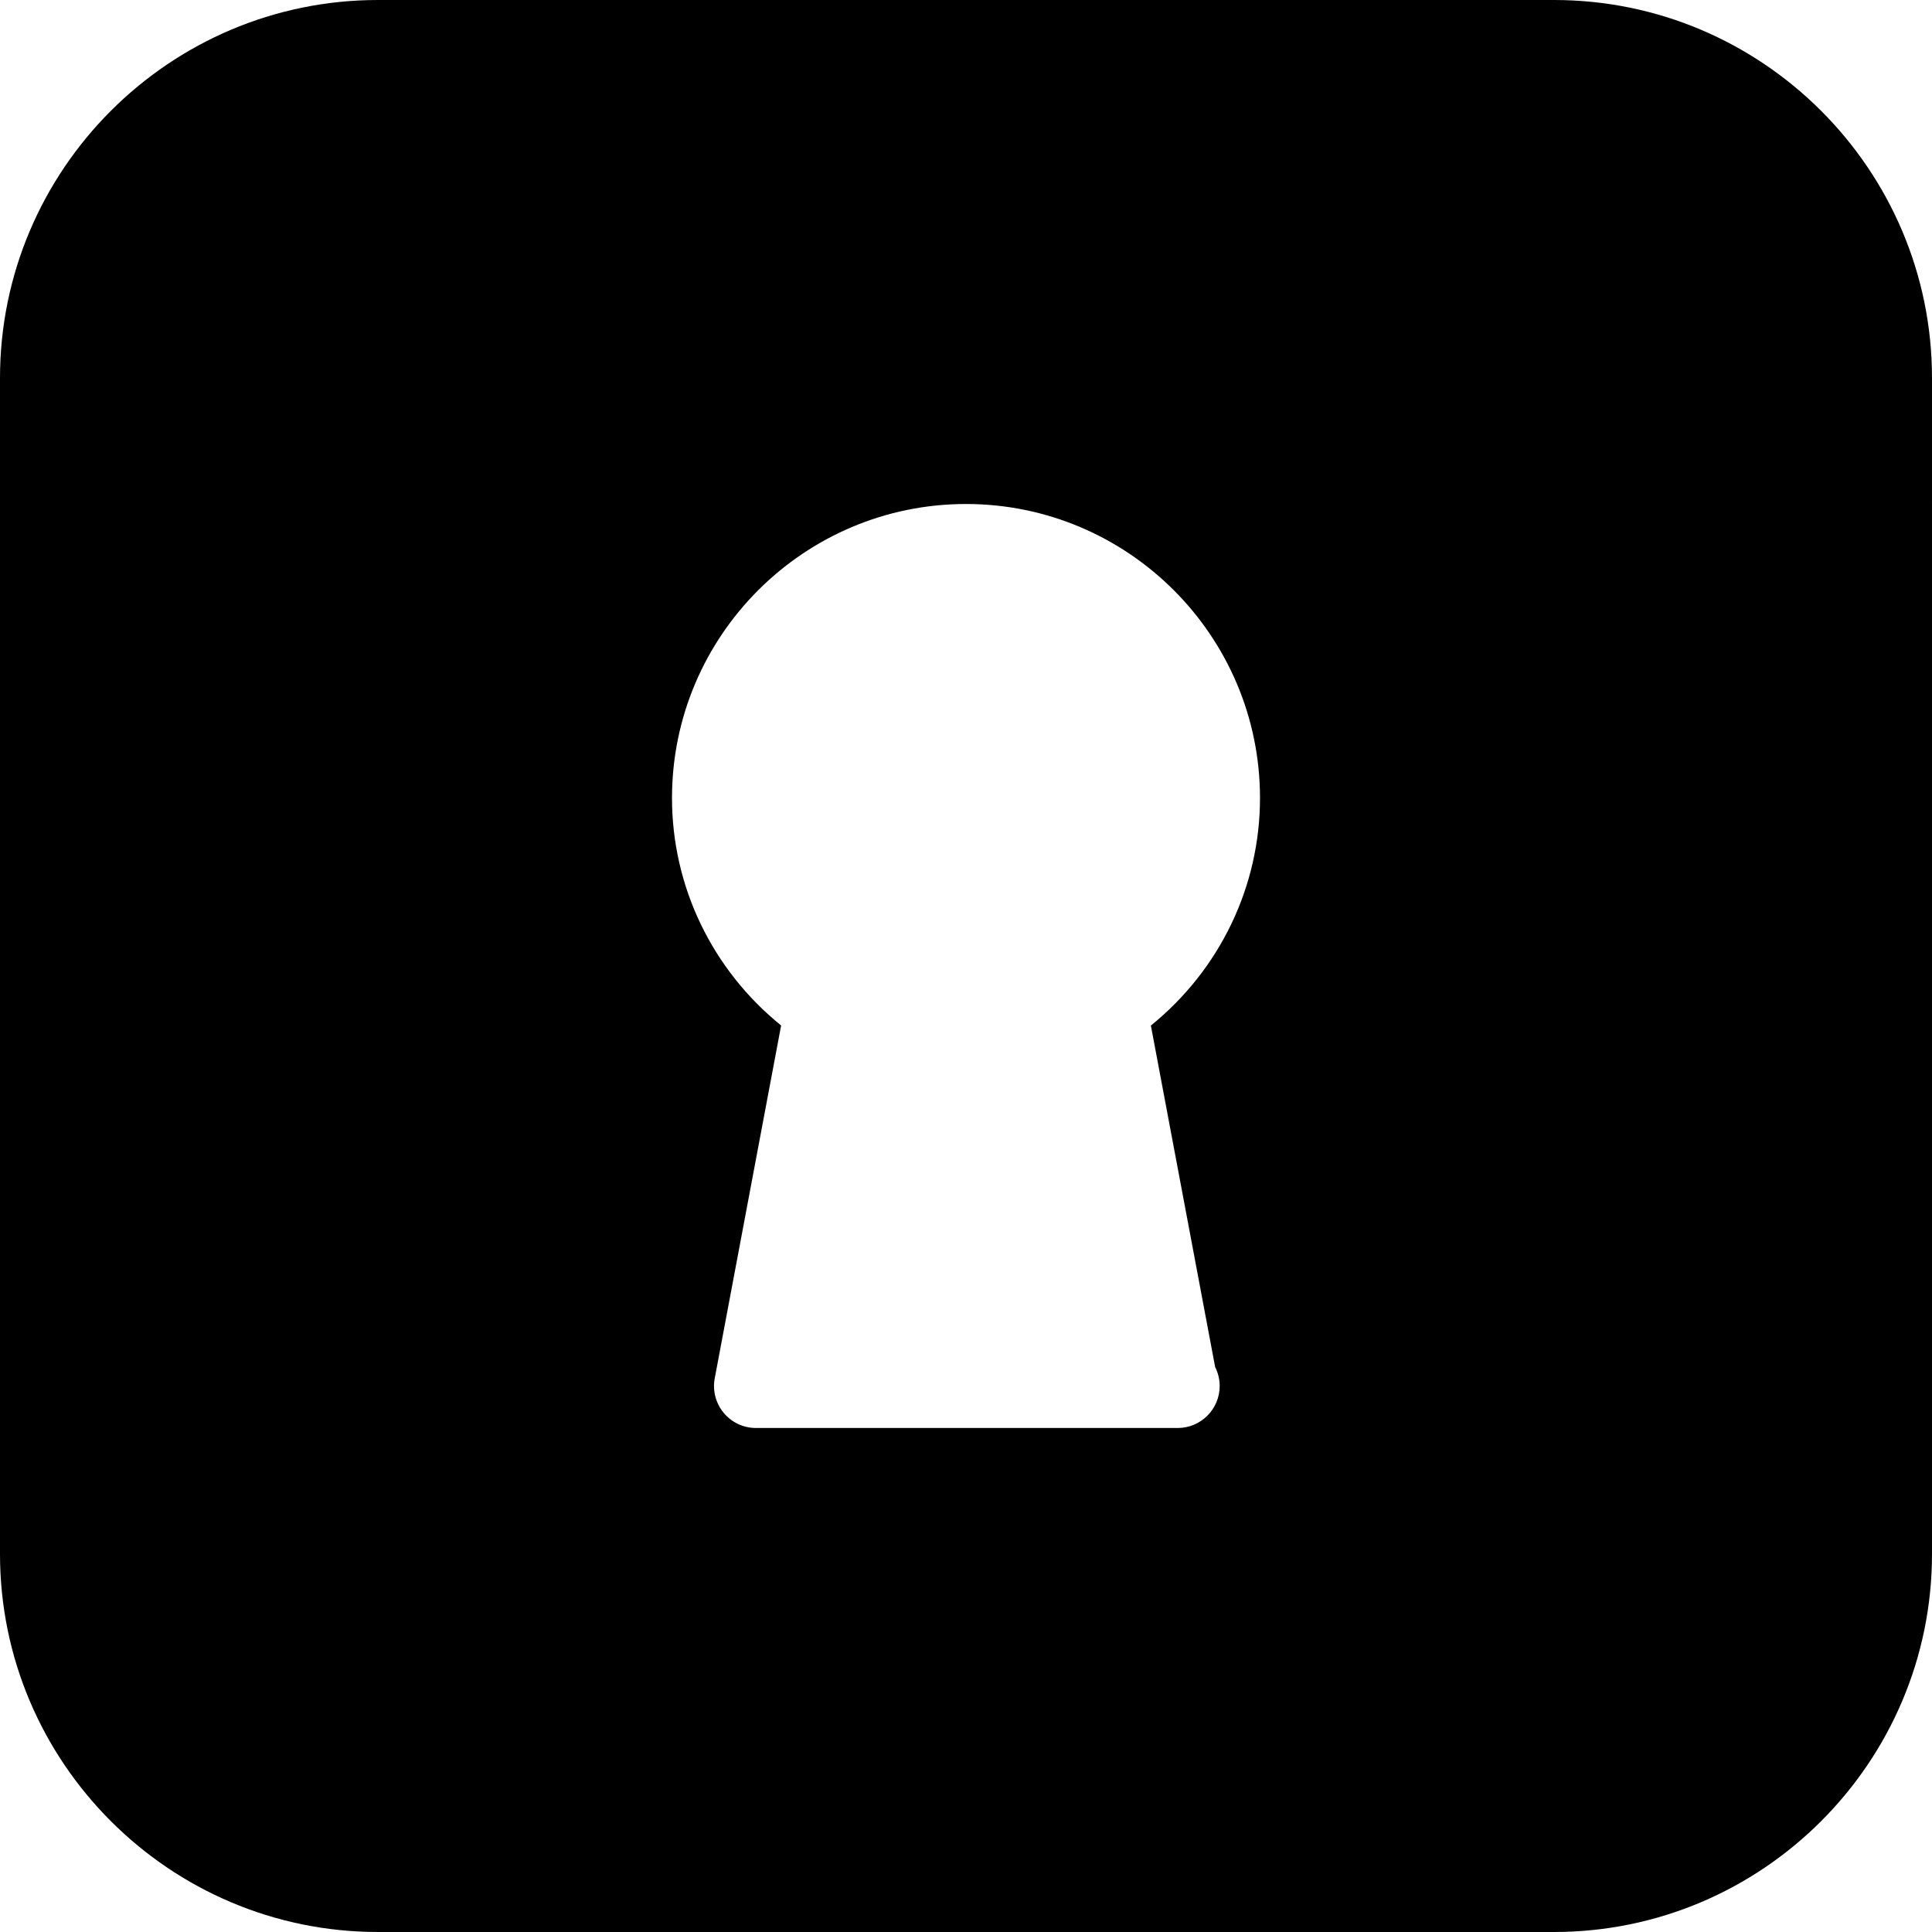<?xml version="1.0" encoding="iso-8859-1"?>
<!-- Generator: Adobe Illustrator 19.0.0, SVG Export Plug-In . SVG Version: 6.00 Build 0)  -->
<svg xmlns="http://www.w3.org/2000/svg" xmlns:xlink="http://www.w3.org/1999/xlink" version="1.1" id="Layer_1" x="0px" y="0px" viewBox="0 0 490.667 490.667" style="enable-background:new 0 0 490.667 490.667;" xml:space="preserve">
<g>
	<g>
		<path d="M394.667,0H96C43.072,0,0,43.072,0,96v298.667c0,52.928,43.072,96,96,96h298.667c52.928,0,96-43.072,96-96V96    C490.667,43.072,447.595,0,394.667,0z M308.608,347.179c0.725,1.451,1.152,3.093,1.152,4.821c0,5.888-4.779,10.667-10.667,10.667    H192c-3.179,0-6.187-1.408-8.213-3.861c-2.027-2.453-2.859-5.675-2.261-8.789l16.853-89.579    c-17.472-14.123-27.712-35.243-27.712-57.771c0-41.173,33.493-74.667,74.667-74.667S320,161.493,320,202.667    c0,22.528-10.24,43.648-27.712,57.792L308.608,347.179z"/>
	</g>
</g>
<g>
</g>
<g>
</g>
<g>
</g>
<g>
</g>
<g>
</g>
<g>
</g>
<g>
</g>
<g>
</g>
<g>
</g>
<g>
</g>
<g>
</g>
<g>
</g>
<g>
</g>
<g>
</g>
<g>
</g>
</svg>
